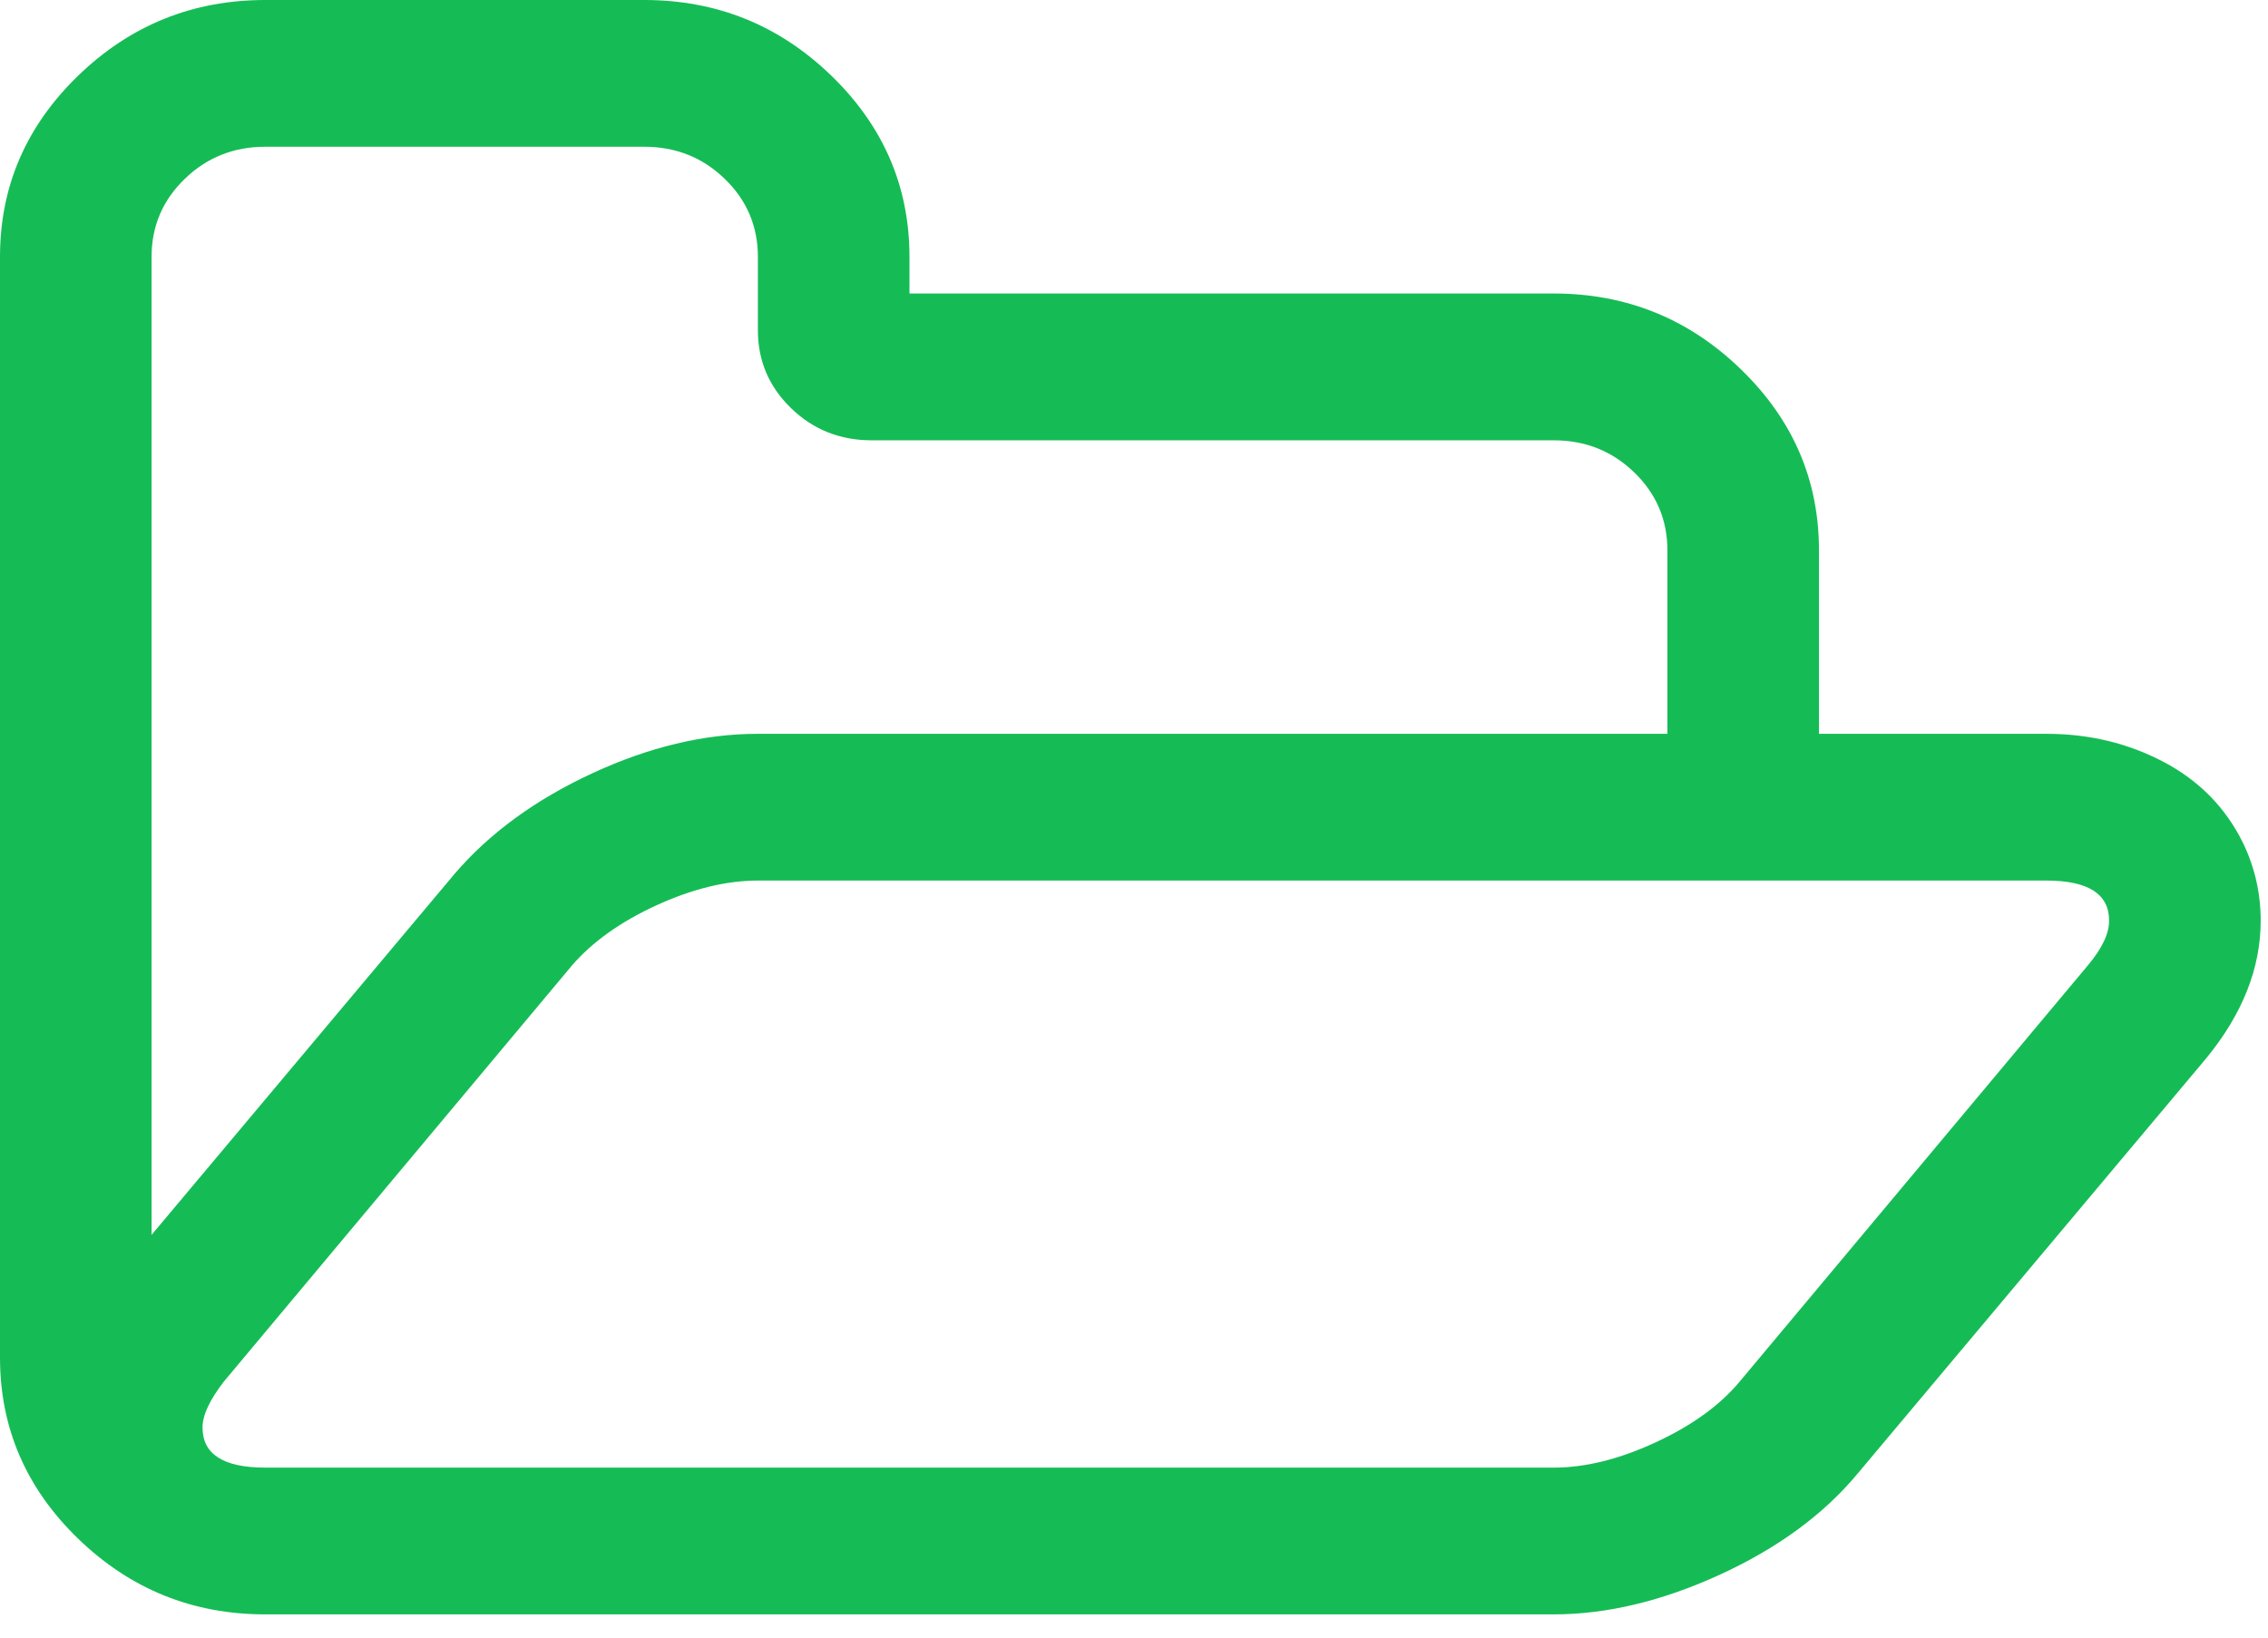 <svg width="54" height="39" viewBox="0 0 54 39" fill="none" xmlns="http://www.w3.org/2000/svg">
<path d="M50.217 21.927C50.217 21.29 49.719 20.971 48.723 20.971H18.045C17.294 20.971 16.49 21.167 15.635 21.558C14.779 21.95 14.107 22.428 13.619 22.992L5.329 32.904C4.991 33.341 4.822 33.705 4.822 33.996C4.822 34.633 5.32 34.952 6.316 34.952H36.993C37.745 34.952 38.553 34.752 39.418 34.351C40.283 33.951 40.95 33.468 41.42 32.904L49.71 22.992C50.048 22.591 50.217 22.236 50.217 21.927ZM18.045 17.476H39.7V13.107C39.7 12.379 39.437 11.76 38.91 11.25C38.384 10.741 37.745 10.486 36.993 10.486H20.752C20 10.486 19.361 10.231 18.835 9.721C18.309 9.211 18.045 8.592 18.045 7.864V6.117C18.045 5.388 17.782 4.769 17.256 4.26C16.73 3.75 16.09 3.495 15.339 3.495H6.316C5.564 3.495 4.925 3.75 4.399 4.26C3.872 4.769 3.609 5.388 3.609 6.117V29.409L10.827 20.807C11.654 19.843 12.745 19.046 14.098 18.418C15.451 17.79 16.767 17.476 18.045 17.476ZM53.826 21.927C53.826 23.056 53.394 24.148 52.529 25.204L44.211 35.116C43.403 36.081 42.313 36.877 40.941 37.505C39.568 38.133 38.253 38.447 36.993 38.447H6.316C4.587 38.447 3.102 37.846 1.861 36.645C0.62 35.444 0 34.005 0 32.331V6.117C0 4.442 0.62 3.004 1.861 1.802C3.102 0.601 4.587 0 6.316 0H15.339C17.068 0 18.553 0.601 19.794 1.802C21.034 3.004 21.654 4.442 21.654 6.117V6.99H36.993C38.722 6.99 40.208 7.591 41.448 8.793C42.689 9.994 43.309 11.432 43.309 13.107V17.476H48.723C49.738 17.476 50.668 17.699 51.514 18.145C52.36 18.591 52.99 19.233 53.403 20.07C53.685 20.653 53.826 21.272 53.826 21.927Z" fill="#15BC55"/>
</svg>
